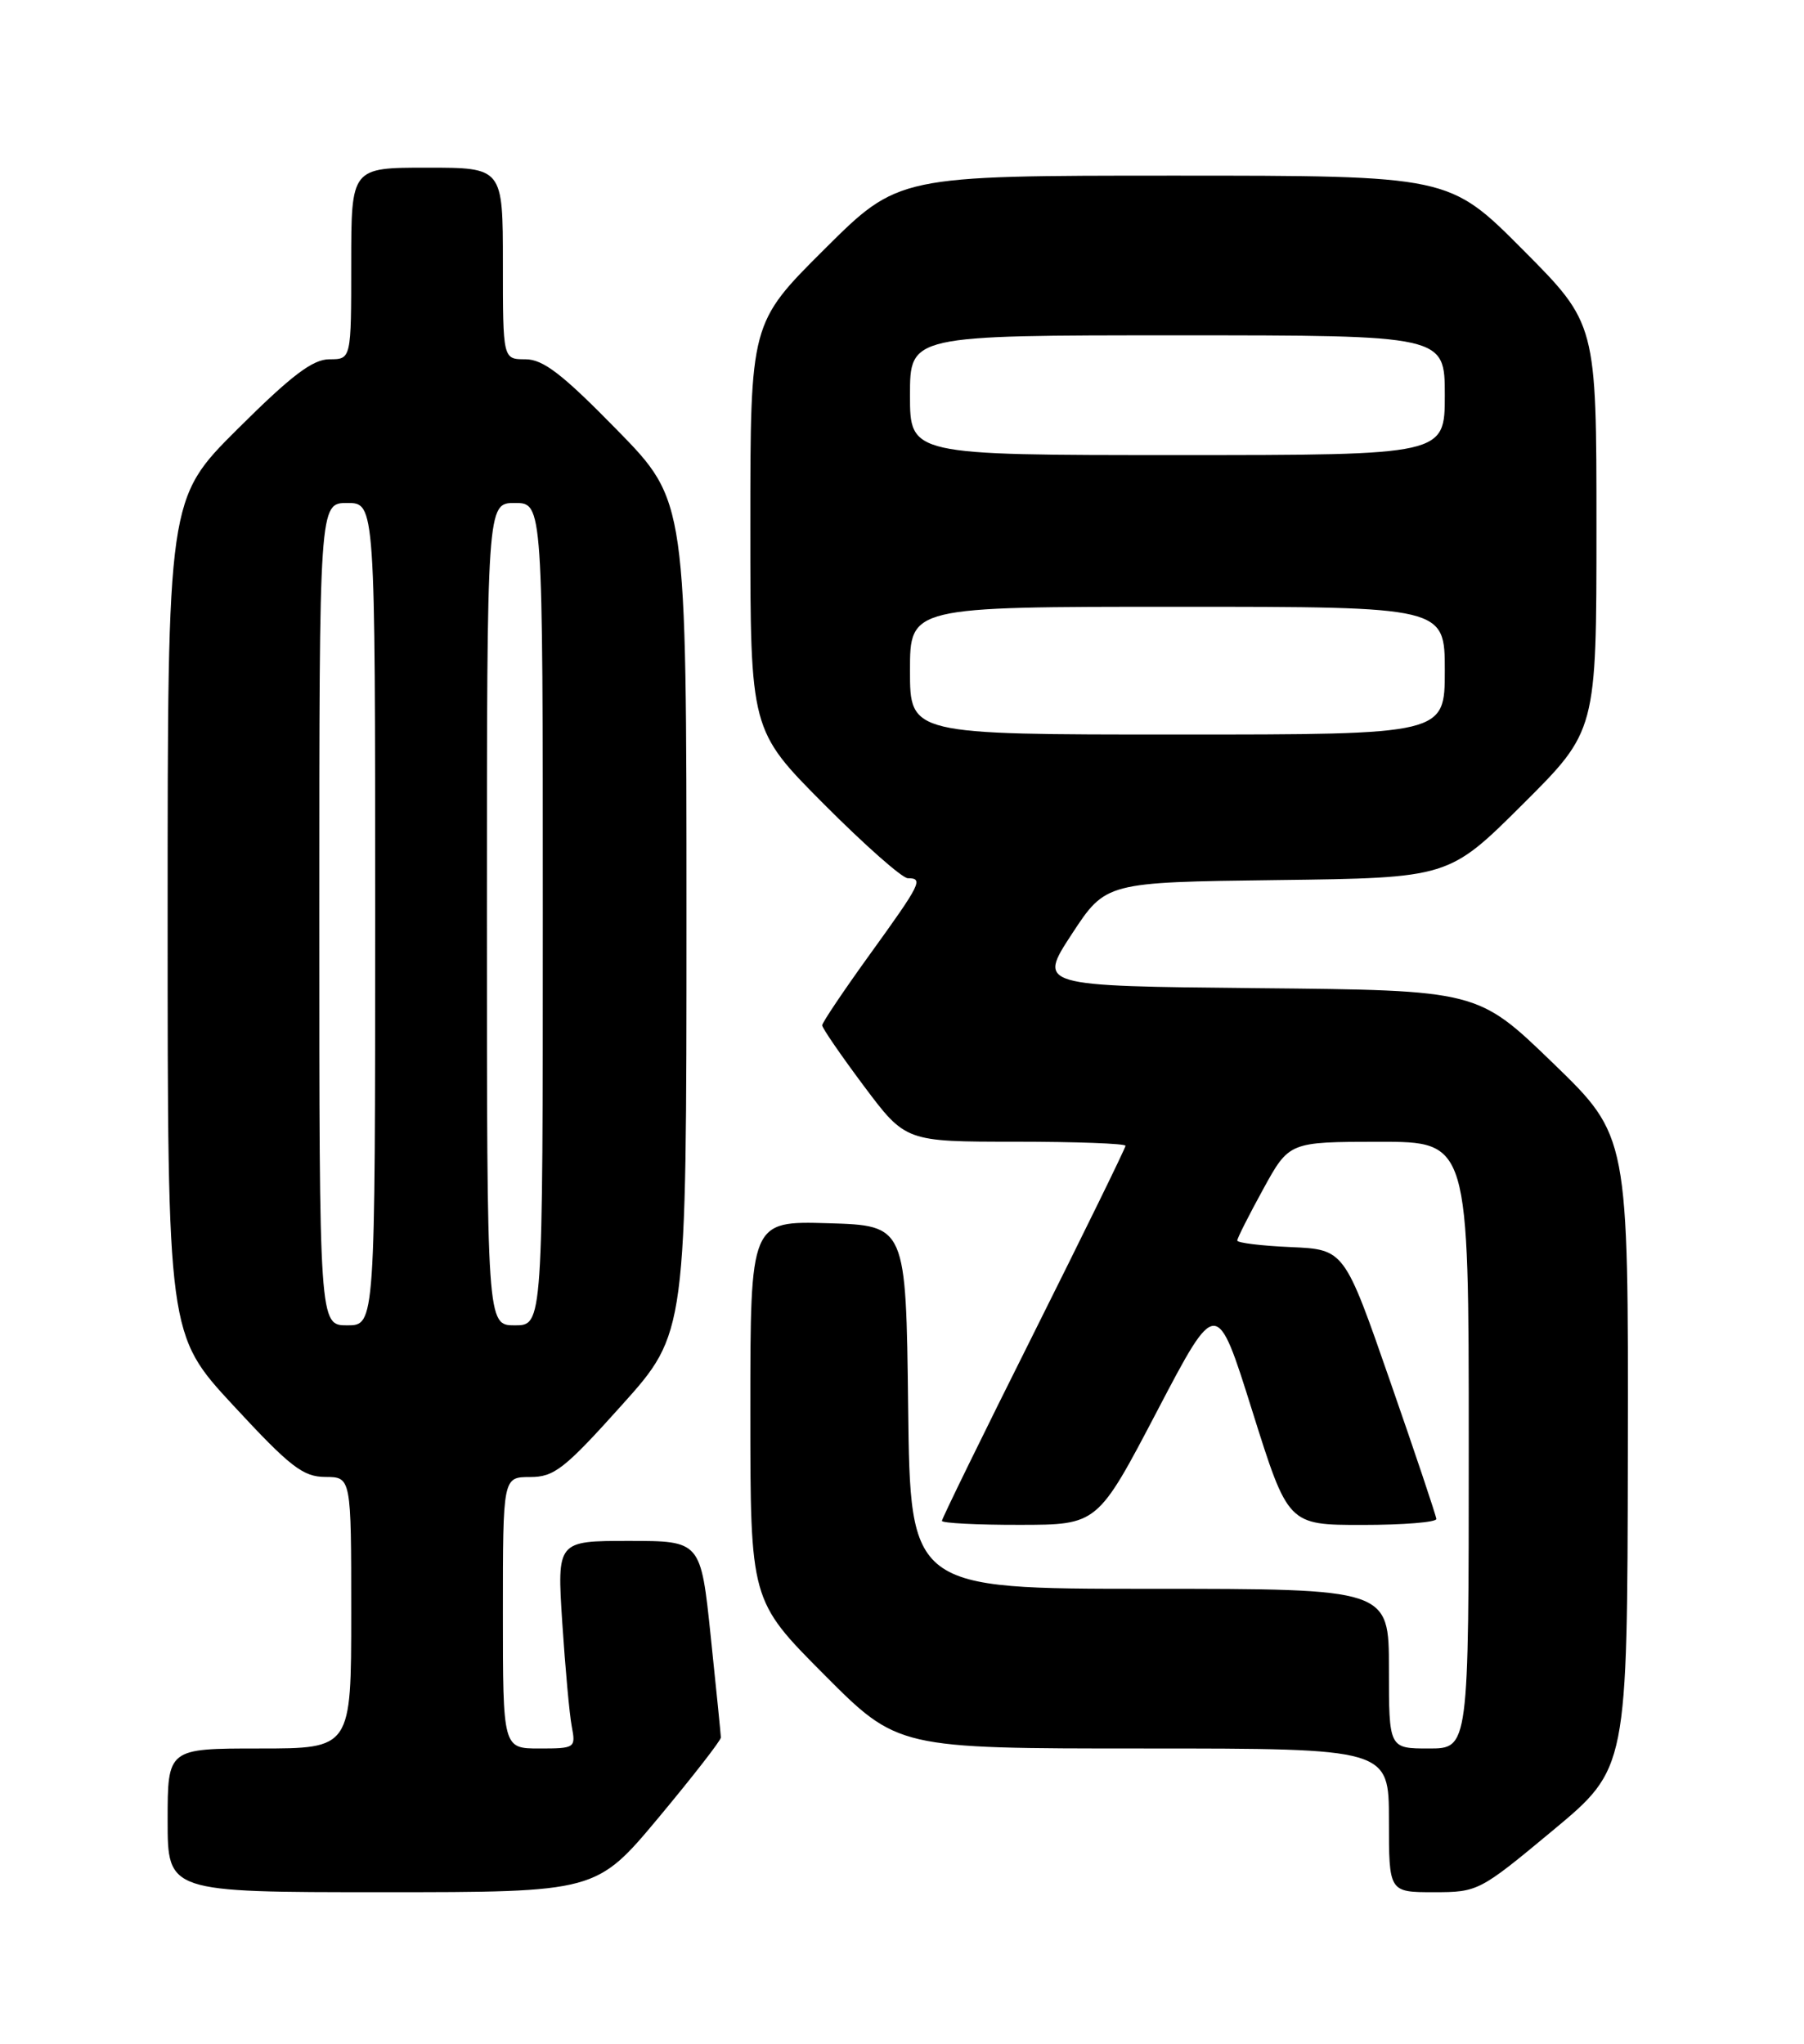 <?xml version="1.0" encoding="UTF-8" standalone="no"?>
<!DOCTYPE svg PUBLIC "-//W3C//DTD SVG 1.1//EN" "http://www.w3.org/Graphics/SVG/1.1/DTD/svg11.dtd" >
<svg xmlns="http://www.w3.org/2000/svg" xmlns:xlink="http://www.w3.org/1999/xlink" version="1.1" viewBox="0 0 226 256">
 <g >
 <path fill="currentColor"
d=" M 82.52 227.64 C 86.81 222.49 90.32 217.98 90.31 217.62 C 90.30 217.26 89.73 211.58 89.04 204.98 C 87.79 193.00 87.79 193.00 78.78 193.00 C 69.78 193.00 69.78 193.00 70.44 203.25 C 70.81 208.89 71.34 214.74 71.63 216.25 C 72.14 218.93 72.04 219.00 67.58 219.00 C 63.00 219.00 63.00 219.00 63.00 202.00 C 63.00 185.00 63.00 185.00 66.41 185.00 C 69.43 185.00 70.72 183.99 77.91 175.98 C 86.00 166.97 86.00 166.97 86.00 114.85 C 86.00 62.74 86.00 62.74 77.32 53.87 C 70.46 46.86 68.05 45.00 65.82 45.00 C 63.00 45.00 63.00 45.00 63.00 33.00 C 63.00 21.00 63.00 21.00 53.50 21.00 C 44.00 21.00 44.00 21.00 44.00 33.00 C 44.00 45.00 44.00 45.00 41.27 45.00 C 39.17 45.00 36.50 47.03 29.77 53.73 C 21.00 62.46 21.00 62.46 21.00 114.81 C 21.00 167.16 21.00 167.16 29.25 176.06 C 36.35 183.73 37.95 184.97 40.75 184.99 C 44.00 185.00 44.00 185.00 44.00 202.00 C 44.00 219.00 44.00 219.00 32.50 219.00 C 21.00 219.00 21.00 219.00 21.00 228.00 C 21.00 237.00 21.00 237.00 47.85 237.00 C 74.70 237.00 74.70 237.00 82.52 227.64 Z  M 194.55 229.25 C 203.87 221.50 203.87 221.50 203.93 181.90 C 204.00 142.29 204.00 142.29 194.56 133.16 C 185.12 124.03 185.12 124.03 157.57 123.77 C 130.02 123.50 130.02 123.50 134.27 117.00 C 138.53 110.50 138.53 110.50 160.01 110.23 C 181.50 109.96 181.50 109.96 190.75 100.75 C 200.00 91.54 200.00 91.54 200.00 66.04 C 200.00 40.54 200.00 40.54 190.77 31.27 C 181.54 22.00 181.54 22.00 147.04 22.00 C 112.54 22.00 112.54 22.00 103.27 31.23 C 94.00 40.46 94.00 40.46 94.00 65.96 C 94.00 91.46 94.00 91.46 103.23 100.73 C 108.31 105.83 113.03 110.00 113.73 110.00 C 115.71 110.00 115.39 110.65 109.00 119.50 C 105.70 124.07 103.00 128.09 103.00 128.42 C 103.00 128.76 105.35 132.18 108.22 136.02 C 113.45 143.00 113.45 143.00 127.22 143.00 C 134.80 143.00 141.00 143.23 141.00 143.51 C 141.00 143.79 135.82 154.36 129.50 167.00 C 123.17 179.64 118.00 190.21 118.00 190.49 C 118.00 190.77 122.39 191.00 127.75 190.99 C 137.50 190.98 137.50 190.98 144.96 176.74 C 152.42 162.50 152.42 162.50 156.89 176.75 C 161.37 191.00 161.37 191.00 170.68 191.00 C 175.81 191.00 179.98 190.66 179.94 190.25 C 179.91 189.84 177.31 182.07 174.15 173.00 C 168.42 156.50 168.42 156.50 161.71 156.20 C 158.02 156.04 155.00 155.67 155.00 155.38 C 155.00 155.09 156.46 152.20 158.25 148.94 C 161.50 143.02 161.50 143.02 172.75 143.01 C 184.00 143.00 184.00 143.00 184.00 181.00 C 184.00 219.00 184.00 219.00 179.00 219.00 C 174.00 219.00 174.00 219.00 174.00 209.00 C 174.00 199.00 174.00 199.00 144.02 199.00 C 114.04 199.00 114.04 199.00 113.77 176.25 C 113.50 153.50 113.50 153.50 103.75 153.21 C 94.00 152.93 94.00 152.93 94.00 176.69 C 94.00 200.46 94.00 200.46 103.23 209.73 C 112.46 219.00 112.46 219.00 143.23 219.00 C 174.00 219.00 174.00 219.00 174.00 228.00 C 174.00 237.00 174.00 237.00 179.62 237.00 C 185.16 237.00 185.36 236.89 194.55 229.25 Z  M 40.00 114.50 C 40.00 63.00 40.00 63.00 43.50 63.00 C 47.00 63.00 47.00 63.00 47.00 114.50 C 47.00 166.00 47.00 166.00 43.50 166.00 C 40.00 166.00 40.00 166.00 40.00 114.50 Z  M 61.00 114.50 C 61.00 63.00 61.00 63.00 64.50 63.00 C 68.00 63.00 68.00 63.00 68.00 114.50 C 68.00 166.00 68.00 166.00 64.50 166.00 C 61.00 166.00 61.00 166.00 61.00 114.50 Z  M 114.00 84.00 C 114.00 76.00 114.00 76.00 147.50 76.00 C 181.00 76.00 181.00 76.00 181.00 84.00 C 181.00 92.00 181.00 92.00 147.50 92.00 C 114.00 92.00 114.00 92.00 114.00 84.00 Z  M 114.00 49.50 C 114.00 42.00 114.00 42.00 147.50 42.00 C 181.00 42.00 181.00 42.00 181.00 49.50 C 181.00 57.00 181.00 57.00 147.50 57.00 C 114.00 57.00 114.00 57.00 114.00 49.50 Z "/>
</g>
</svg>